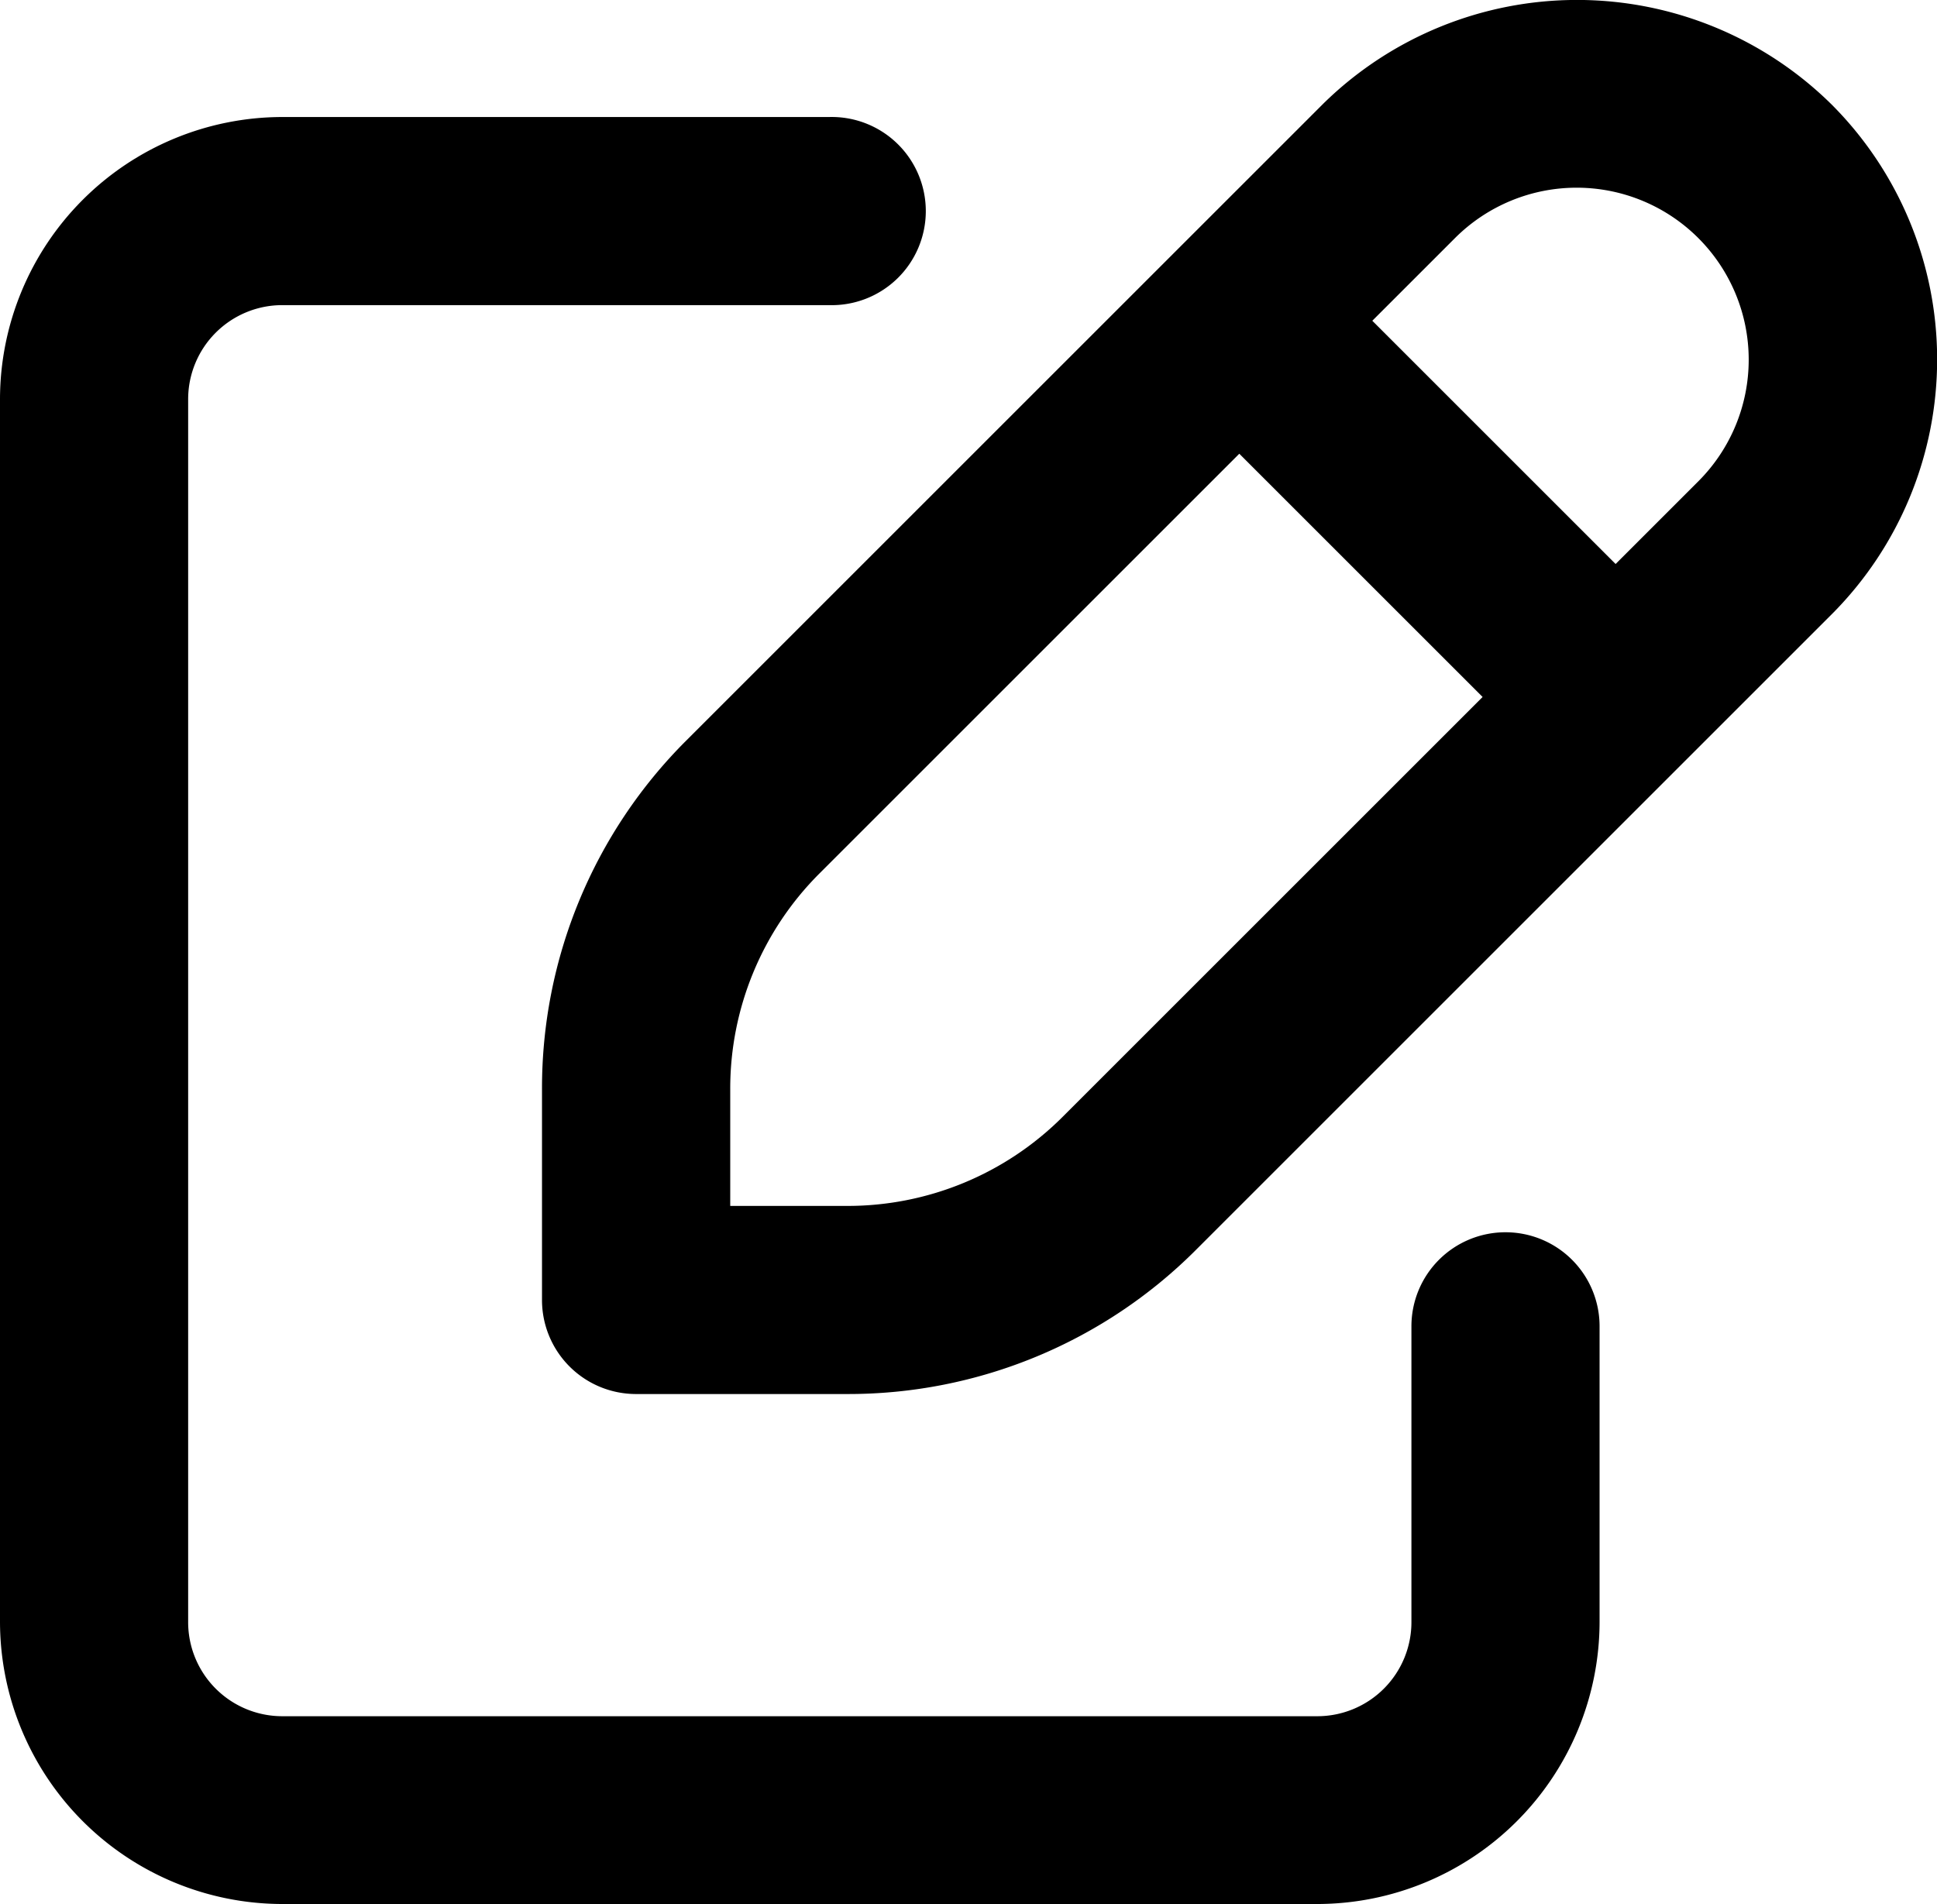 <svg xmlns="http://www.w3.org/2000/svg" width="24.409" height="23.999" viewBox="0 0 24.409 23.999">
  <g id="edit" transform="translate(0 -4.296)">
    <g id="Group_381" data-name="Group 381" transform="translate(0 5.766)">
      <g id="Group_380" data-name="Group 380" transform="translate(0 0)">
        <path id="Path_204" data-name="Path 204" d="M18.972,49.2a1.185,1.185,0,0,0-1.186,1.186V54.11A1.186,1.186,0,0,1,16.6,55.3H3.557A1.186,1.186,0,0,1,2.371,54.11V38.7a1.186,1.186,0,0,1,1.186-1.186h6.889a1.186,1.186,0,1,0,0-2.371H3.557A3.561,3.561,0,0,0,0,38.7V54.11a3.562,3.562,0,0,0,3.557,3.557H16.6a3.561,3.561,0,0,0,3.557-3.557V50.385A1.185,1.185,0,0,0,18.972,49.2Z" transform="translate(0 -35.138)"/>
      </g>
    </g>
    <g id="Group_383" data-name="Group 383" transform="translate(6.83 4.296)">
      <g id="Group_382" data-name="Group 382">
        <path id="Path_205" data-name="Path 205" d="M159.518,5.615a4.564,4.564,0,0,0-6.409-.011l-8.027,8.027a6.188,6.188,0,0,0-1.817,4.394v2.656a1.185,1.185,0,0,0,1.186,1.186h2.656a6.189,6.189,0,0,0,4.4-1.818l8.017-8.017A4.548,4.548,0,0,0,159.518,5.615Zm-9.691,12.757a3.831,3.831,0,0,1-2.72,1.124h-1.47v-1.47a3.831,3.831,0,0,1,1.123-2.719l5.292-5.292,3.066,3.066Zm8.014-8.014-1.047,1.047-3.066-3.066,1.047-1.047a2.168,2.168,0,0,1,3.066,3.066Z" transform="translate(-143.265 -4.296)"/>
      </g>
    </g>
  </g>
</svg>
